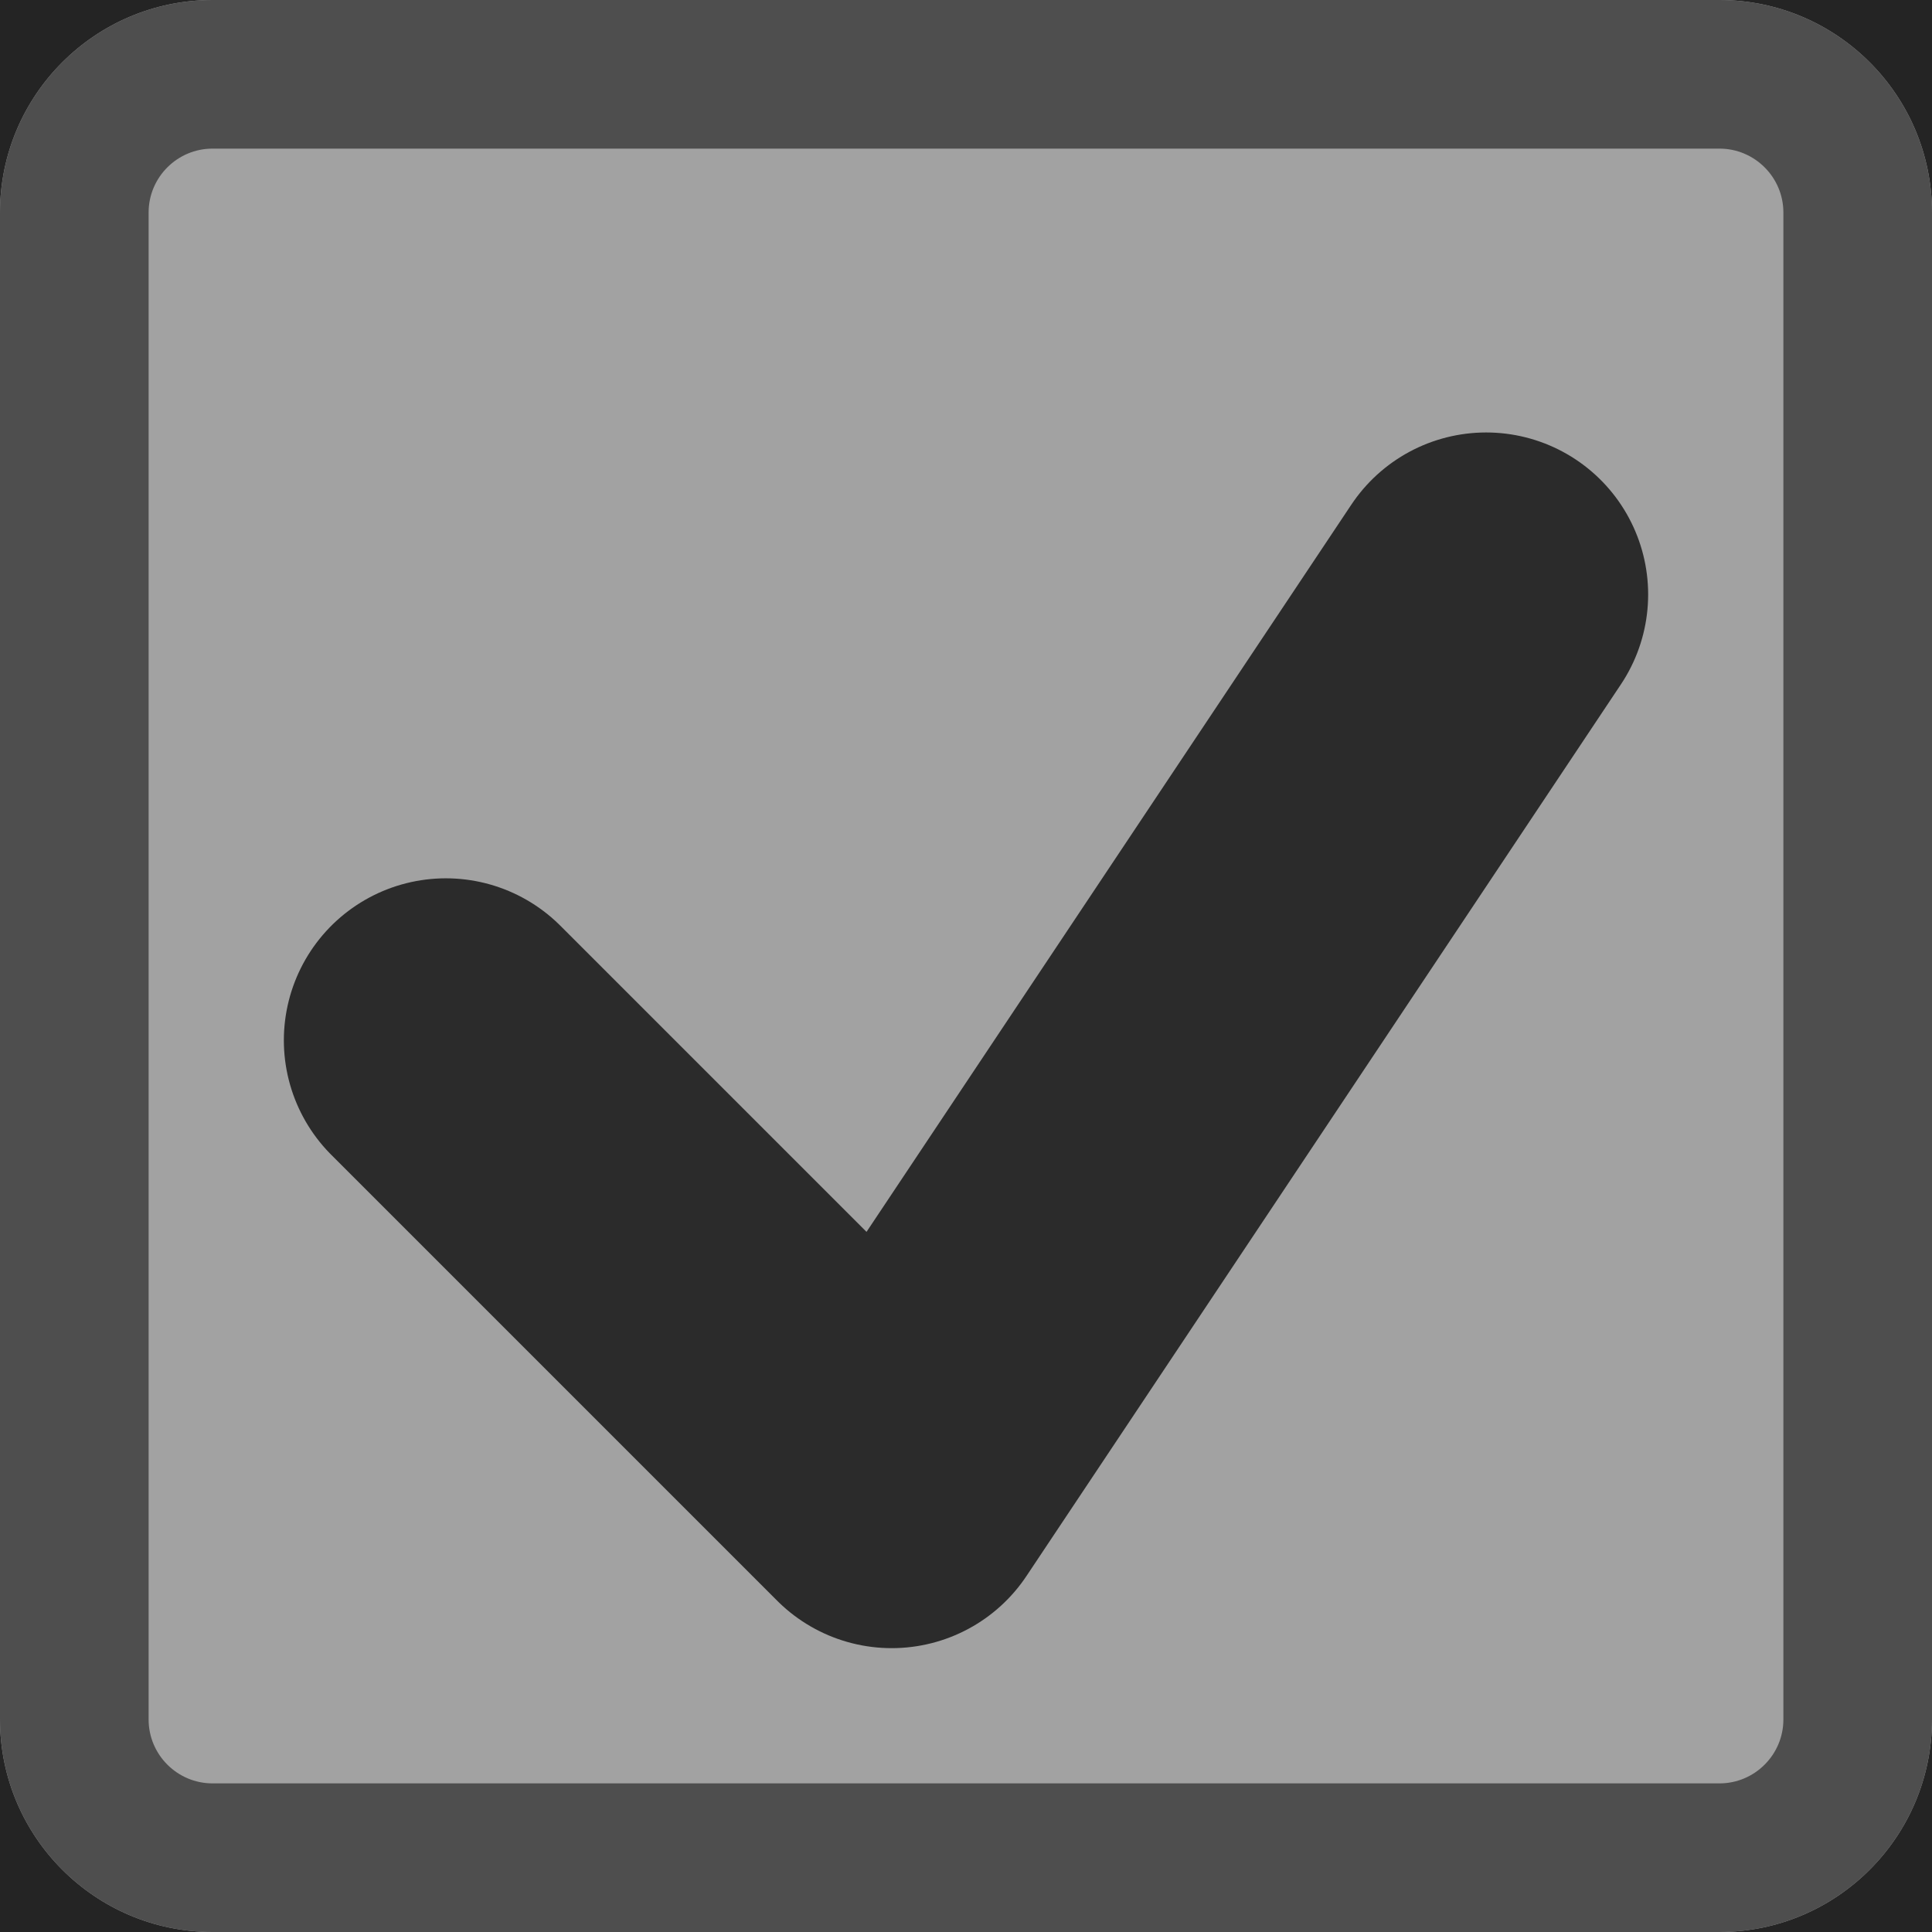 <?xml version="1.0" encoding="UTF-8" standalone="no"?>
<!DOCTYPE svg PUBLIC "-//W3C//DTD SVG 1.1//EN" "http://www.w3.org/Graphics/SVG/1.1/DTD/svg11.dtd">
<svg width="100%" height="100%" viewBox="0 0 13 13" version="1.1" xmlns="http://www.w3.org/2000/svg" xmlns:xlink="http://www.w3.org/1999/xlink" xml:space="preserve" xmlns:serif="http://www.serif.com/" style="fill-rule:evenodd;clip-rule:evenodd;stroke-linecap:round;stroke-linejoin:round;stroke-miterlimit:1.5;">
    <g transform="matrix(1,0,0,1,-107,-89)">
        <g transform="matrix(1,0,0,1,12,13)">
            <rect id="Artboard1" x="-12" y="-13" width="423" height="296" style="fill:none;"/>
            <clipPath id="_clip1">
                <rect id="Artboard11" serif:id="Artboard1" x="-12" y="-13" width="423" height="296"/>
            </clipPath>
            <g clip-path="url(#_clip1)">
                <g transform="matrix(15.778,0,0,12.4,-15,-15)">
                    <rect x="0" y="0" width="27" height="25" style="fill:rgb(36,36,36);"/>
                </g>
                <g id="CheckBox" transform="matrix(1,0,0,1,-12,-13)">
                    <g id="Normal" opacity="0.7">
                        <g transform="matrix(1,0,0,1,12,0)">
                            <path d="M108,90.43C108,89.641 107.359,89 106.57,89L96.43,89C95.641,89 95,89.641 95,90.43L95,100.57C95,101.359 95.641,102 96.43,102L106.57,102C107.359,102 108,101.359 108,100.57L108,90.43Z" style="fill:rgb(215,215,215);"/>
                            <clipPath id="_clip2">
                                <path d="M108,90.43C108,89.641 107.359,89 106.57,89L96.43,89C95.641,89 95,89.641 95,90.43L95,100.57C95,101.359 95.641,102 96.43,102L106.57,102C107.359,102 108,101.359 108,100.57L108,90.43Z"/>
                            </clipPath>
                            <g clip-path="url(#_clip2)">
                                <path d="M98,96L101,99L105,93" style="fill:none;stroke:rgb(45,45,45);stroke-width:2.18px;"/>
                            </g>
                            <path d="M108,90.43L108,100.57C108,101.359 107.359,102 106.57,102L96.43,102C95.641,102 95,101.359 95,100.57L95,90.43C95,89.641 95.641,89 96.43,89L106.57,89C107.359,89 108,89.641 108,90.43ZM107,90.43C107,90.193 106.807,90 106.57,90L96.43,90C96.193,90 96,90.193 96,90.43L96,100.57C96,100.807 96.193,101 96.43,101L106.57,101C106.807,101 107,100.807 107,100.57L107,90.43Z" style="fill:rgb(96,96,96);"/>
                        </g>
                    </g>
                    <g id="Disabled">
                    </g>
                    <g id="Hovered">
                    </g>
                </g>
            </g>
        </g>
    </g>
</svg>
